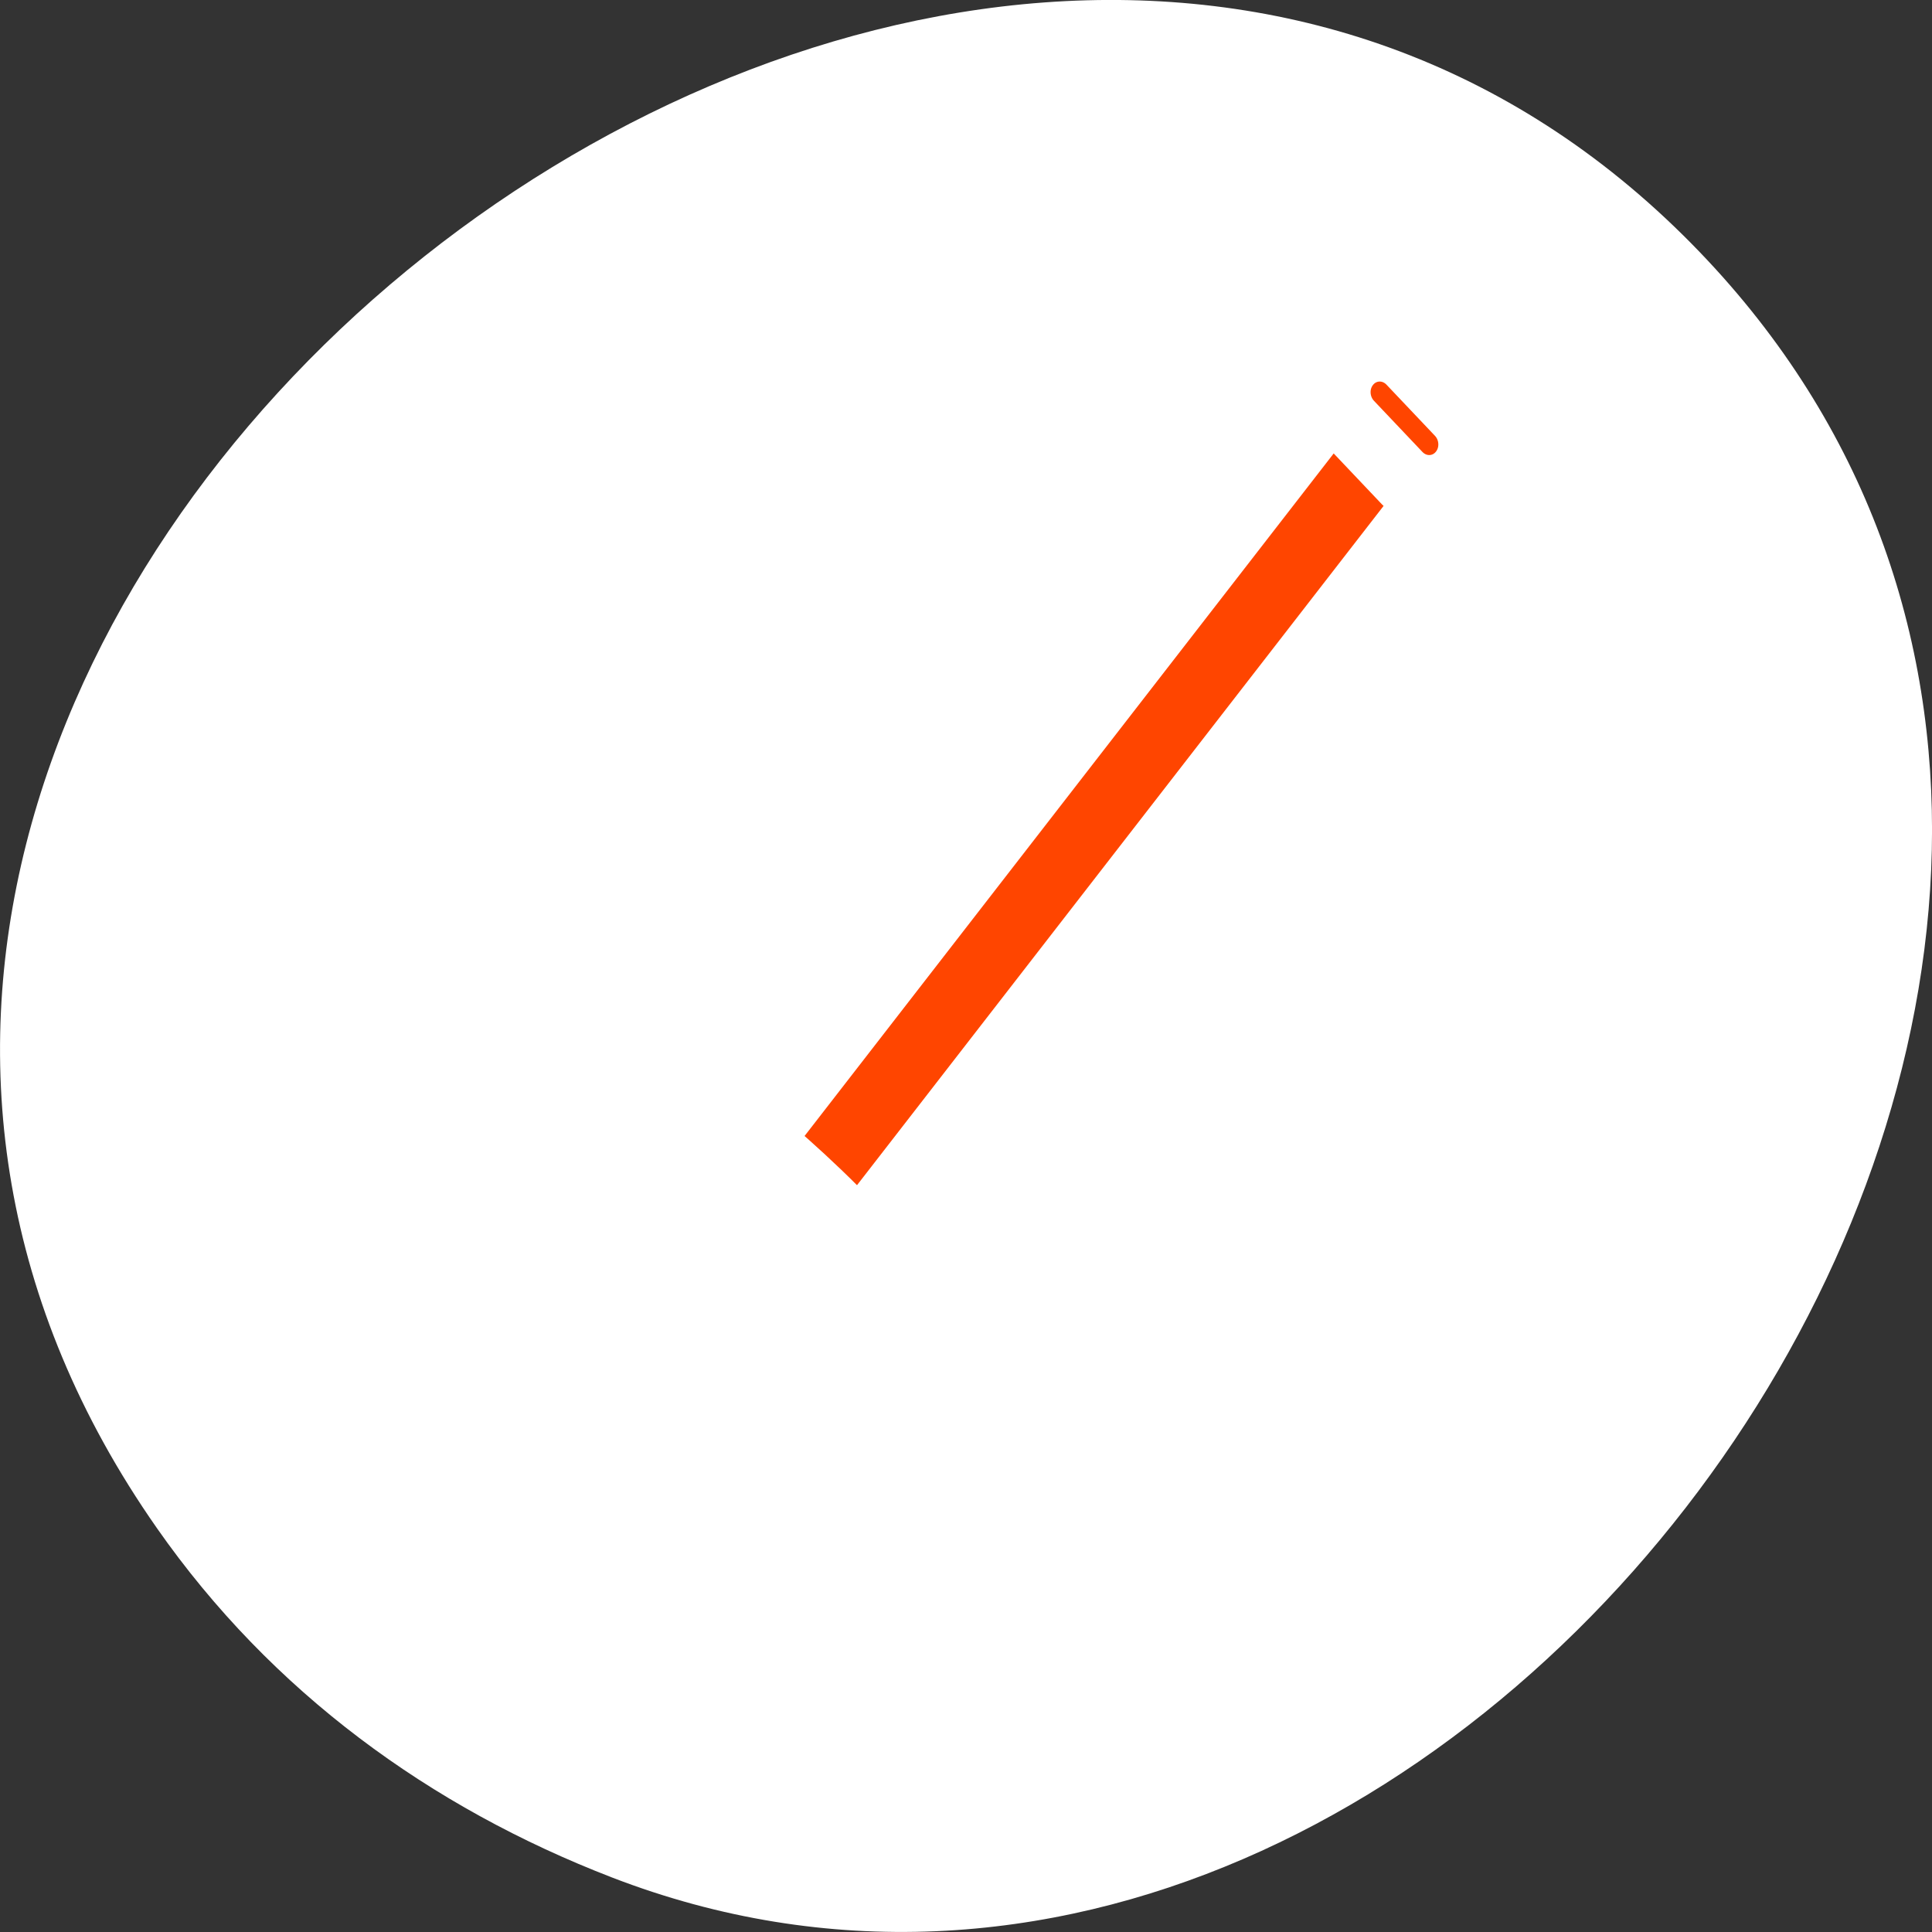 <svg xmlns="http://www.w3.org/2000/svg" viewBox="0 0 256 256"><rect x="0" y="0" width="256" height="256" fill="#333333" stroke="none"/><path d="m 20.781 202.47 c -83.29 -119.08 104.26 -268.19 202.26 -171.28 c 92.42 91.39 -27.07 261.92 -141.96 217.58 -24.03 -9.275 -45.09 -24.542 -60.3 -46.3 z" style="fill:#ffffff;color:#000"/><g transform="matrix(2.564 0 0 2.991 52.704 31.22)" style="stroke-linejoin:round"><path d="m 50.625 4.844 c -0.526 0.023 -1.026 0.267 -1.406 0.688 -0.66 0.73 -0.593 1.757 -0.031 2.531 l -0.844 -0.781 l -29.75 32.875 c -0.216 -0.146 -0.721 -0.562 -0.875 -0.656 0 0 -6.54 -6.321 -13.03 15.656 7.828 -7.464 14.924 -5.451 22.16 -6.188 0.691 -0.849 -0.982 -2.765 -3.063 -4.688 l 29.438 -32.563 l -1 -0.906 c 0.833 0.516 1.889 0.494 2.563 -0.25 c 0.76 -0.84 0.696 -2.136 -0.156 -2.906 l -2.5 -2.25 c -0.426 -0.385 -0.974 -0.585 -1.5 -0.563 z" style="fill:none;stroke:#fff;stroke-linecap:round;stroke-width:8.125"/><g transform="matrix(1.008 0 0 1.008 -0.413 -0.514)" style="stroke:#ffffff;fill-rule:evenodd"><g transform="matrix(-1.526 -1.38 1.38 -1.526 87.48 172.19)" style="fill:#ff4500;stroke-width:1.507"><path d="m 64.51 23.617 h 3.181 v 22.903 h -3.181 z" style="stroke-linecap:round"/><path d="m 65.32 46.45 c -0.554 0 -1 0.44 -1 0.986 0 0.546 0.446 0.986 1 0.986 h 1.626 c 0.554 0 1 -0.44 1 -0.986 0 -0.546 -0.446 -0.986 -1 -0.986 h -1.626 z"/></g><path d="m 13.14 38.946 c 2.275 0.873 11.683 5.633 10.603 7.613 -6.924 2.028 -14.212 1.321 -20.5 10.02 2.356 -22.623 9.897 -17.635 9.897 -17.635 z" transform="matrix(0.983 0.182 -0.182 0.983 12.198 -0.98)" style="fill:#ffffff;stroke-linecap:round;stroke-width:3.102"/></g></g></svg>